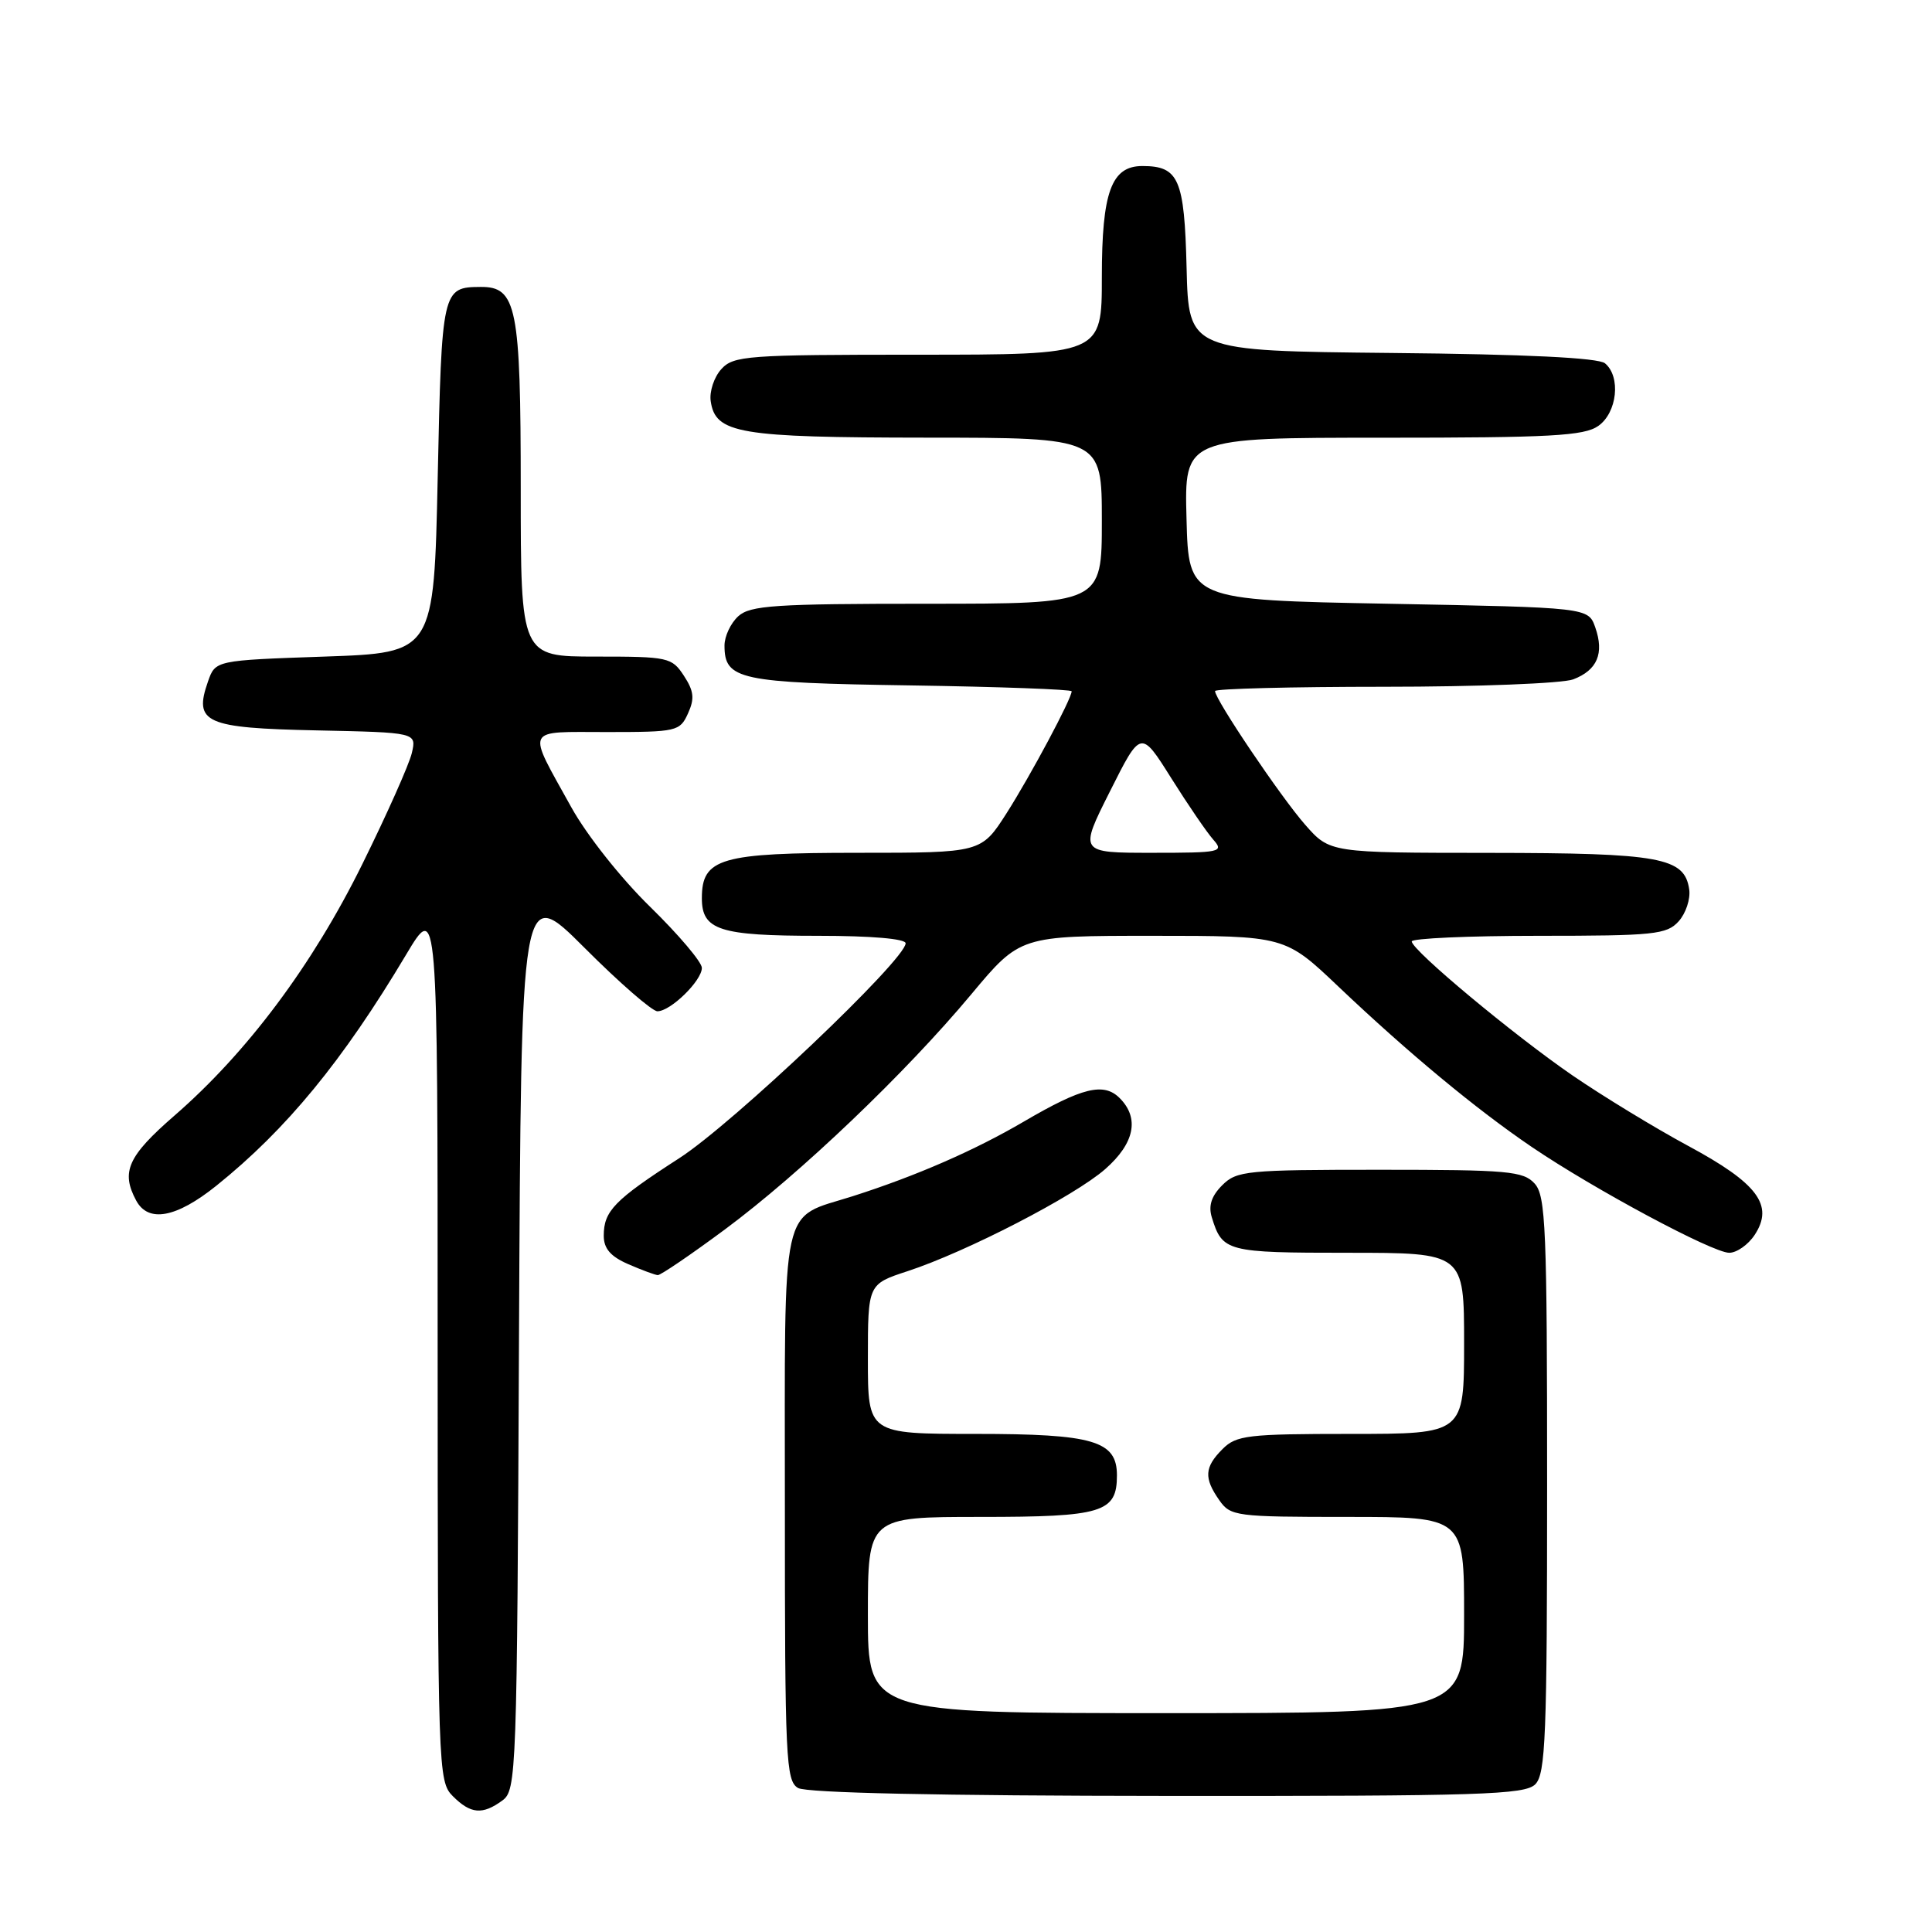 <?xml version="1.0" encoding="UTF-8" standalone="no"?>
<!DOCTYPE svg PUBLIC "-//W3C//DTD SVG 1.1//EN" "http://www.w3.org/Graphics/SVG/1.1/DTD/svg11.dtd" >
<svg xmlns="http://www.w3.org/2000/svg" xmlns:xlink="http://www.w3.org/1999/xlink" version="1.1" viewBox="0 0 256 256">
 <g >
 <path fill="currentColor"
d=" M 66.56 238.58 C 68.44 237.21 68.51 235.23 68.77 177.18 C 69.05 117.19 69.05 117.19 77.45 125.59 C 82.07 130.22 86.42 134.00 87.11 134.00 C 88.86 134.00 93.00 129.95 93.00 128.25 C 93.00 127.48 89.92 123.85 86.16 120.17 C 82.30 116.41 77.75 110.66 75.72 107.00 C 69.75 96.22 69.38 97.00 80.41 97.00 C 89.67 97.00 90.09 96.91 91.16 94.54 C 92.06 92.57 91.95 91.58 90.62 89.54 C 89.02 87.10 88.56 87.00 78.98 87.00 C 69.00 87.00 69.00 87.00 69.00 64.72 C 69.00 40.69 68.46 37.98 63.69 38.02 C 58.59 38.05 58.53 38.32 58.00 63.21 C 57.50 86.50 57.50 86.50 43.02 87.00 C 28.54 87.50 28.54 87.50 27.56 90.30 C 25.64 95.78 27.16 96.47 41.96 96.78 C 55.20 97.06 55.20 97.06 54.57 99.78 C 54.22 101.28 51.27 107.90 48.01 114.50 C 41.42 127.86 32.75 139.46 23.12 147.82 C 16.94 153.19 16.00 155.27 18.04 159.07 C 19.64 162.06 23.35 161.38 28.66 157.12 C 37.95 149.66 45.42 140.57 53.81 126.50 C 57.99 119.50 57.99 119.50 57.99 177.75 C 58.00 234.66 58.05 236.05 60.00 238.00 C 62.37 240.37 63.93 240.50 66.56 238.58 Z  M 203.43 236.43 C 204.80 235.05 205.00 230.06 205.00 196.76 C 205.00 162.71 204.82 158.46 203.35 156.83 C 201.85 155.18 199.83 155.00 182.85 155.00 C 165.18 155.00 163.87 155.13 161.95 157.05 C 160.52 158.48 160.10 159.77 160.57 161.30 C 161.97 165.86 162.51 166.00 178.62 166.00 C 194.00 166.00 194.00 166.00 194.00 178.00 C 194.00 190.00 194.00 190.00 179.00 190.00 C 165.33 190.00 163.82 190.18 162.00 192.00 C 159.59 194.41 159.50 195.84 161.56 198.78 C 163.05 200.91 163.73 201.00 178.56 201.00 C 194.00 201.00 194.00 201.00 194.00 214.00 C 194.00 227.00 194.00 227.00 154.50 227.00 C 115.00 227.00 115.00 227.00 115.00 214.00 C 115.00 201.00 115.00 201.00 129.93 201.00 C 146.10 201.00 148.00 200.42 148.00 195.49 C 148.00 190.91 144.89 190.00 129.28 190.00 C 115.00 190.00 115.00 190.00 115.00 180.08 C 115.00 170.16 115.00 170.16 120.25 168.44 C 128.04 165.89 142.39 158.48 146.45 154.91 C 150.34 151.49 151.02 148.16 148.36 145.50 C 146.25 143.39 143.38 144.10 135.69 148.60 C 129.16 152.43 121.39 155.82 113.00 158.50 C 103.29 161.60 104.00 158.34 104.00 199.61 C 104.00 233.12 104.13 235.98 105.75 236.92 C 106.87 237.57 124.50 237.95 154.68 237.97 C 196.26 238.00 202.04 237.81 203.43 236.43 Z  M 96.05 162.91 C 106.05 155.49 119.99 142.19 128.70 131.75 C 135.17 124.00 135.17 124.00 152.72 124.00 C 170.27 124.00 170.27 124.00 177.38 130.76 C 186.60 139.51 195.60 146.98 202.97 151.98 C 211.19 157.56 226.93 166.00 229.13 166.00 C 230.13 166.00 231.65 164.93 232.51 163.62 C 235.08 159.70 232.90 156.79 223.70 151.84 C 219.27 149.45 212.36 145.24 208.35 142.49 C 200.51 137.10 187.17 125.98 187.06 124.75 C 187.03 124.34 194.58 124.00 203.85 124.00 C 219.18 124.00 220.85 123.83 222.43 122.08 C 223.38 121.03 224.01 119.13 223.83 117.86 C 223.22 113.61 220.04 113.03 197.35 113.01 C 176.21 113.00 176.21 113.00 172.94 109.28 C 169.71 105.60 161.00 92.69 161.00 91.57 C 161.00 91.26 171.10 91.00 183.43 91.00 C 195.77 91.00 207.04 90.56 208.46 90.02 C 211.65 88.80 212.59 86.58 211.38 83.13 C 210.45 80.50 210.45 80.50 183.98 80.00 C 157.50 79.50 157.50 79.50 157.22 68.75 C 156.93 58.00 156.93 58.00 183.24 58.00 C 205.44 58.00 209.90 57.76 211.78 56.44 C 214.29 54.68 214.80 49.91 212.67 48.14 C 211.79 47.41 202.23 46.94 184.42 46.77 C 157.50 46.50 157.50 46.50 157.23 35.50 C 156.94 23.71 156.20 22.00 151.37 22.00 C 147.26 22.00 146.00 25.45 146.00 36.72 C 146.00 47.00 146.00 47.00 121.65 47.00 C 98.93 47.00 97.19 47.13 95.57 48.92 C 94.62 49.97 93.99 51.87 94.17 53.14 C 94.79 57.45 97.85 57.97 122.75 57.99 C 146.00 58.00 146.00 58.00 146.00 69.00 C 146.00 80.00 146.00 80.00 122.83 80.00 C 102.67 80.00 99.42 80.22 97.83 81.65 C 96.82 82.57 96.00 84.31 96.00 85.53 C 96.00 90.07 97.91 90.48 120.65 90.82 C 132.39 91.00 142.00 91.35 142.00 91.60 C 142.00 92.58 136.57 102.74 133.38 107.75 C 130.02 113.00 130.02 113.00 113.73 113.00 C 95.46 113.00 93.00 113.71 93.00 119.02 C 93.00 123.25 95.33 124.00 108.43 124.00 C 115.43 124.00 120.00 124.39 120.00 124.99 C 120.00 127.16 97.13 148.88 90.00 153.47 C 81.41 159.01 80.00 160.46 80.00 163.74 C 80.00 165.44 80.90 166.49 83.25 167.51 C 85.04 168.29 86.80 168.94 87.16 168.96 C 87.53 168.98 91.53 166.26 96.05 162.91 Z  M 147.08 104.85 C 151.17 96.70 151.17 96.70 155.19 103.10 C 157.40 106.62 159.91 110.29 160.76 111.25 C 162.22 112.90 161.77 113.00 152.64 113.00 C 142.98 113.00 142.98 113.00 147.08 104.85 Z "/>
</g>
</svg>